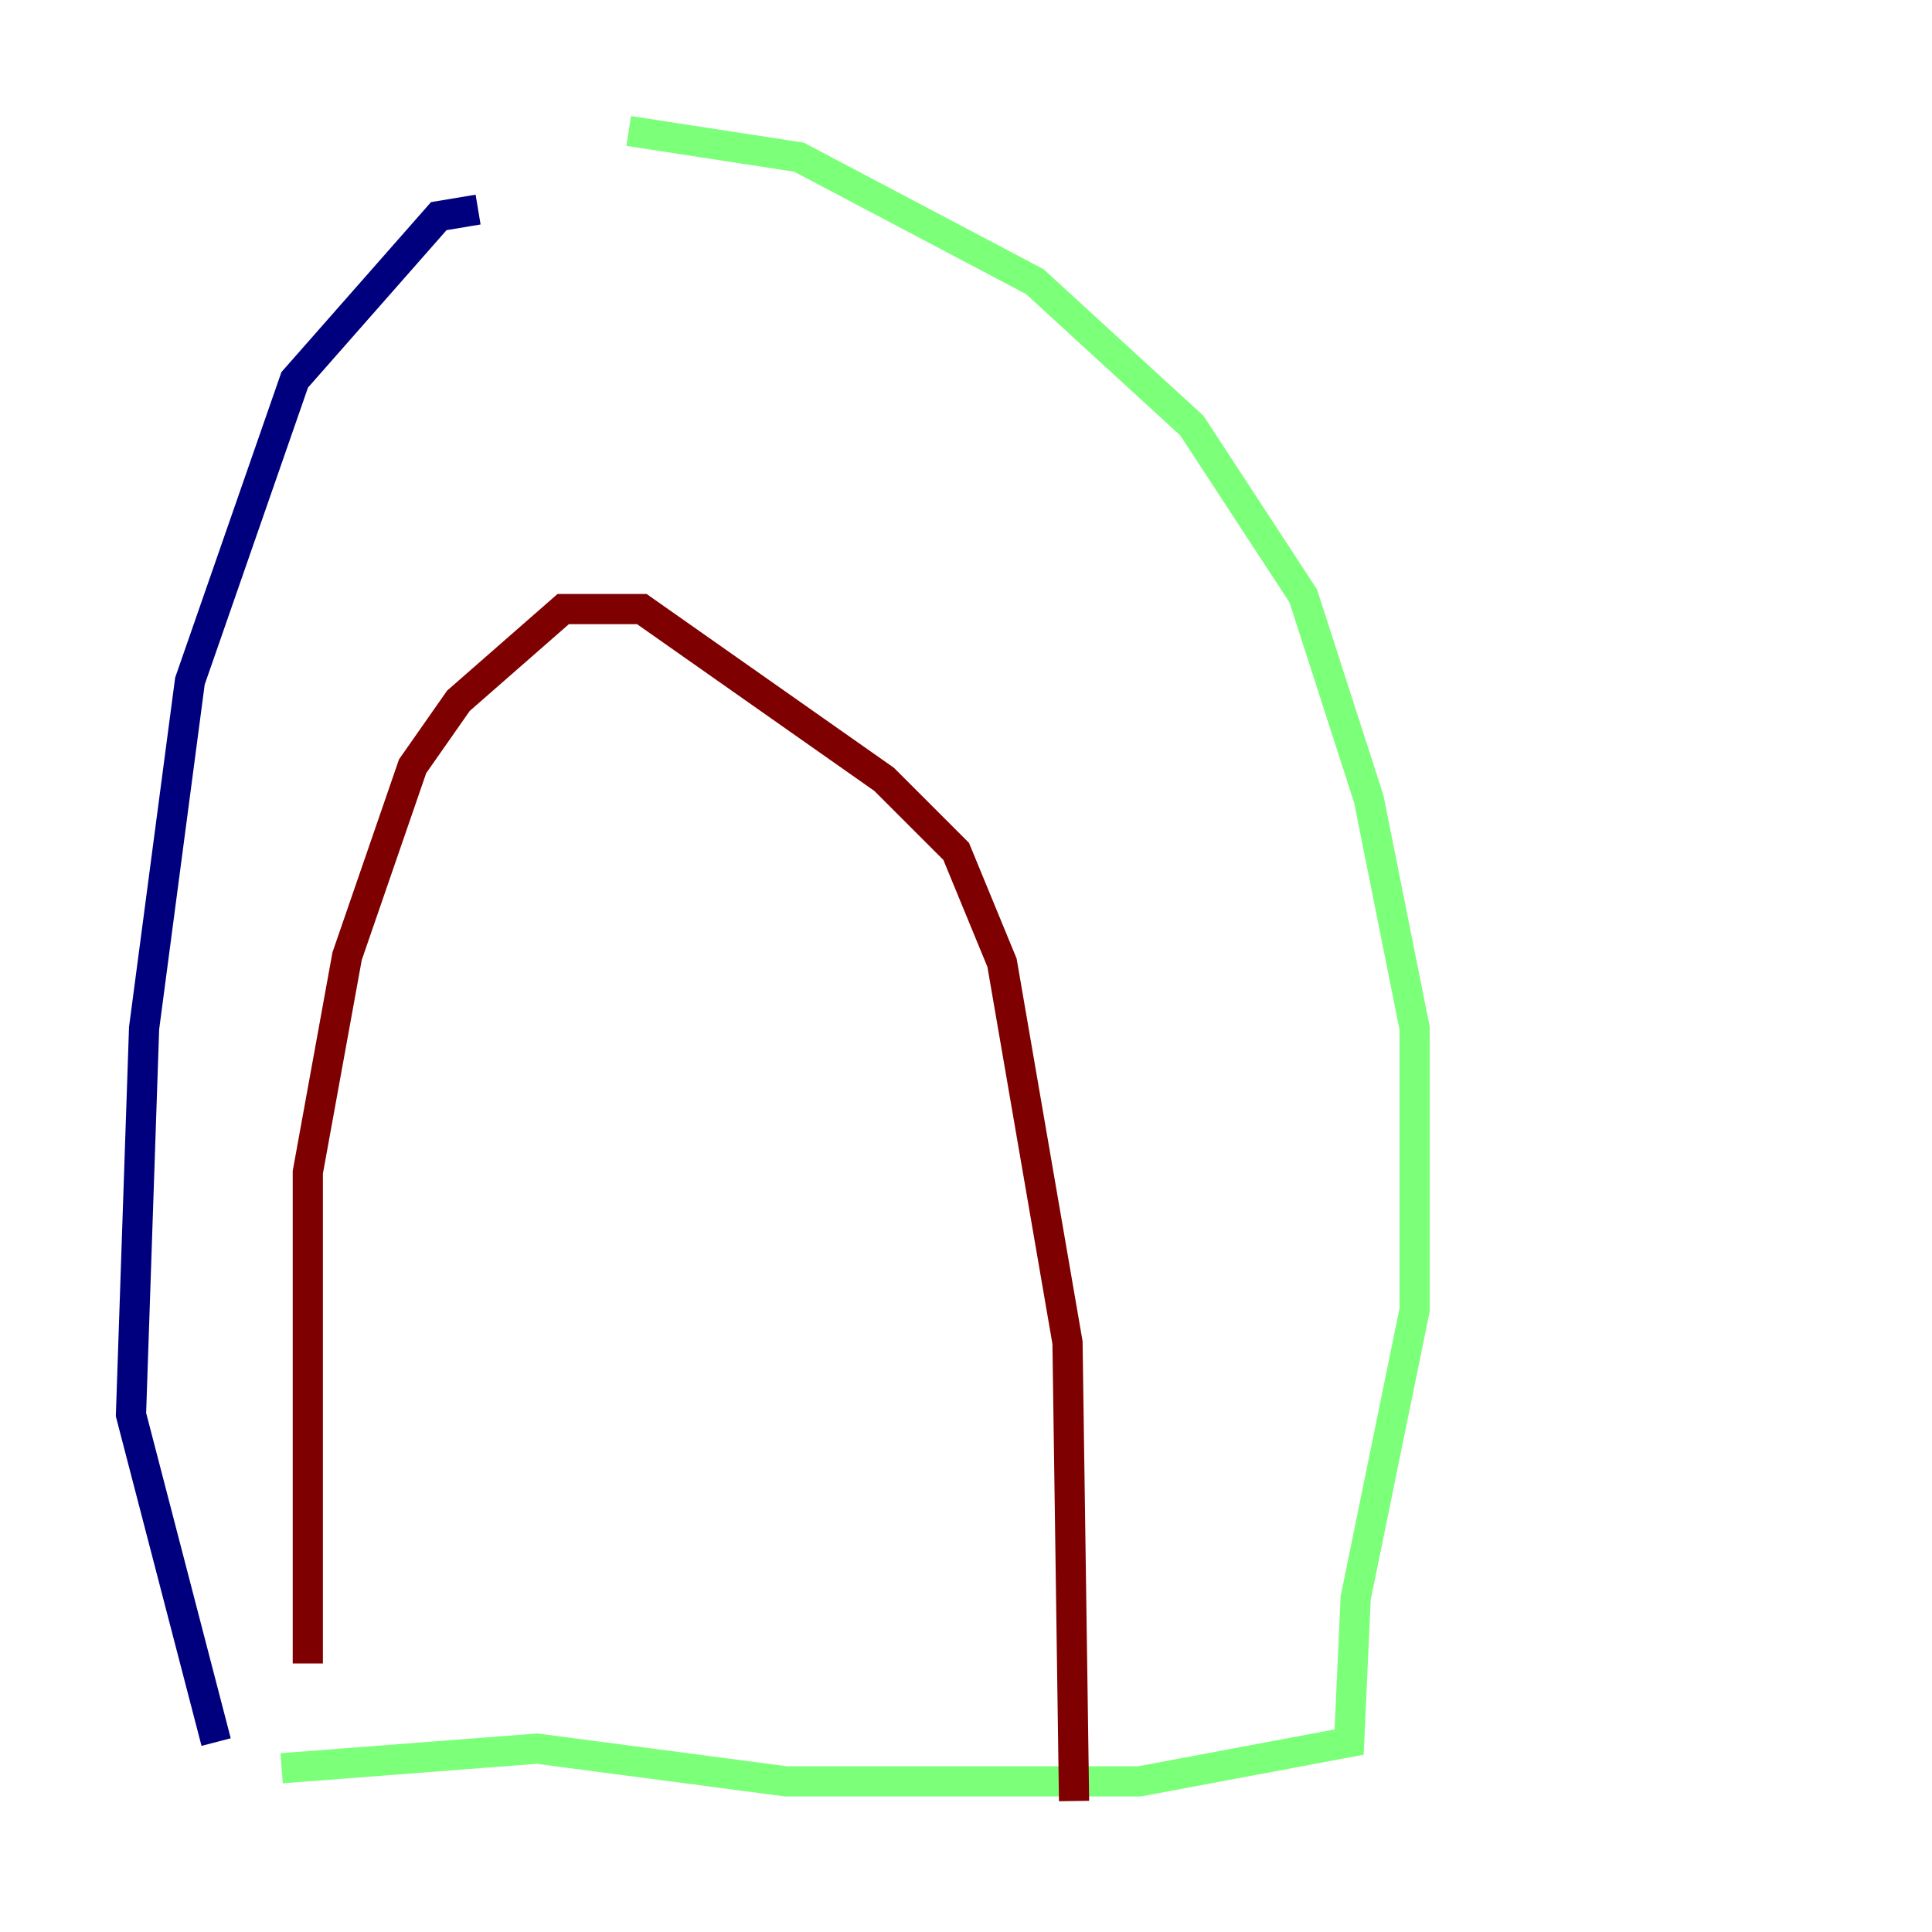 <?xml version="1.0" encoding="utf-8" ?>
<svg baseProfile="tiny" height="128" version="1.2" viewBox="0,0,128,128" width="128" xmlns="http://www.w3.org/2000/svg" xmlns:ev="http://www.w3.org/2001/xml-events" xmlns:xlink="http://www.w3.org/1999/xlink"><defs /><polyline fill="none" points="31.675,13.885 29.071,14.319 19.525,25.166 12.583,45.125 9.546,68.122 8.678,93.722 14.319,115.417" stroke="#00007f" stroke-width="2" /><polyline fill="none" points="41.654,8.678 52.936,10.414 68.556,18.658 78.969,28.203 86.346,39.485 90.685,52.936 93.722,68.122 93.722,86.78 89.817,105.871 89.383,115.417 75.498,118.02 52.068,118.02 35.58,115.851 18.658,117.153" stroke="#7cff79" stroke-width="2" /><polyline fill="none" points="20.393,110.21 20.393,77.668 22.997,63.349 27.336,50.766 30.373,46.427 37.315,40.352 42.522,40.352 58.576,51.634 63.349,56.407 66.386,63.783 70.725,88.949 71.159,119.322" stroke="#7f0000" stroke-width="2" /></svg>